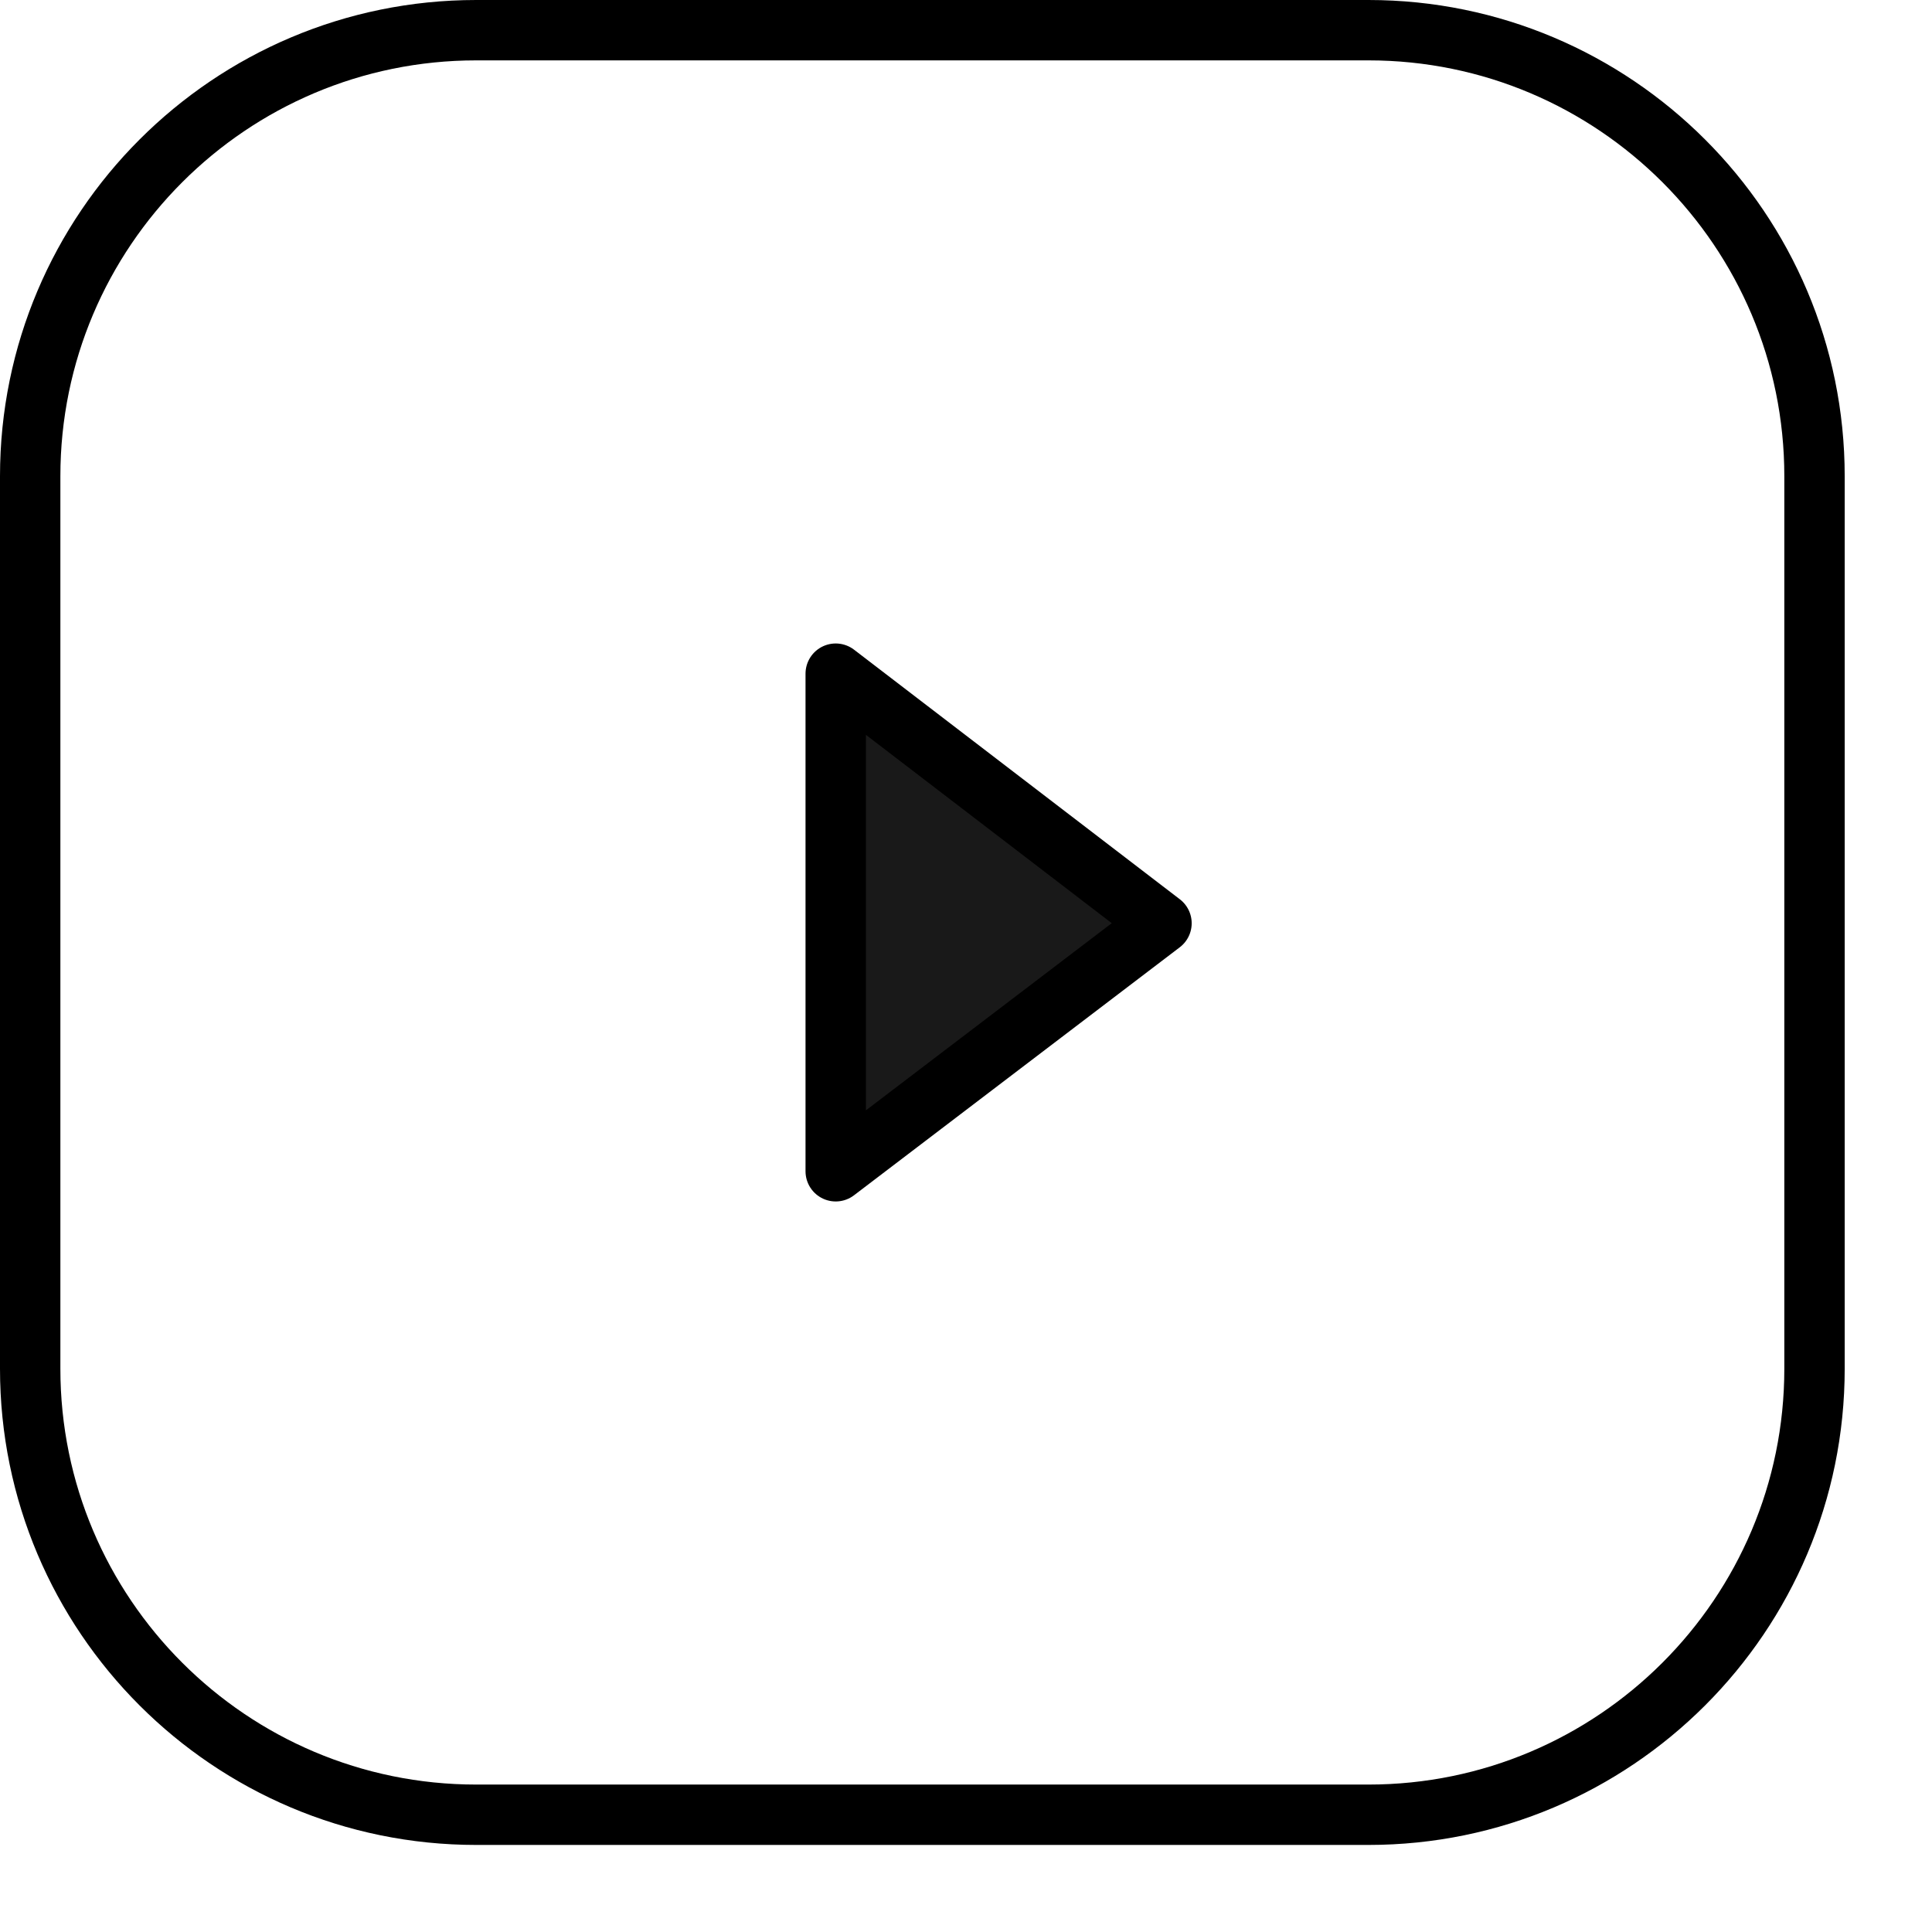 <?xml version="1.0" encoding="UTF-8" standalone="no"?><!DOCTYPE svg PUBLIC "-//W3C//DTD SVG 1.1//EN" "http://www.w3.org/Graphics/SVG/1.1/DTD/svg11.dtd"><svg width="100%" height="100%" viewBox="0 0 16 16" version="1.1" xmlns="http://www.w3.org/2000/svg" xmlns:xlink="http://www.w3.org/1999/xlink" xml:space="preserve" xmlns:serif="http://www.serif.com/" style="fill-rule:evenodd;clip-rule:evenodd;stroke-linecap:round;stroke-linejoin:round;stroke-miterlimit:1.5;"><g><g><path d="M15.027,3.944c0,-2.039 -1.656,-3.694 -3.694,-3.694l-7.389,0c-2.039,0 -3.694,1.655 -3.694,3.694l0,7.391c0,2.039 1.655,3.694 3.694,3.694l7.389,0c2.038,0 3.694,-1.655 3.694,-3.694l0,-7.391Z" style="fill:#00dcff;fill-opacity:0;stroke:#000;stroke-width:0.5px;"/><path d="M9.619,7.646l-2.698,2.054l0,-4.121l2.698,2.067Z" style="fill-opacity:0.9;stroke:#000;stroke-width:0.5px;"/></g></g></svg>